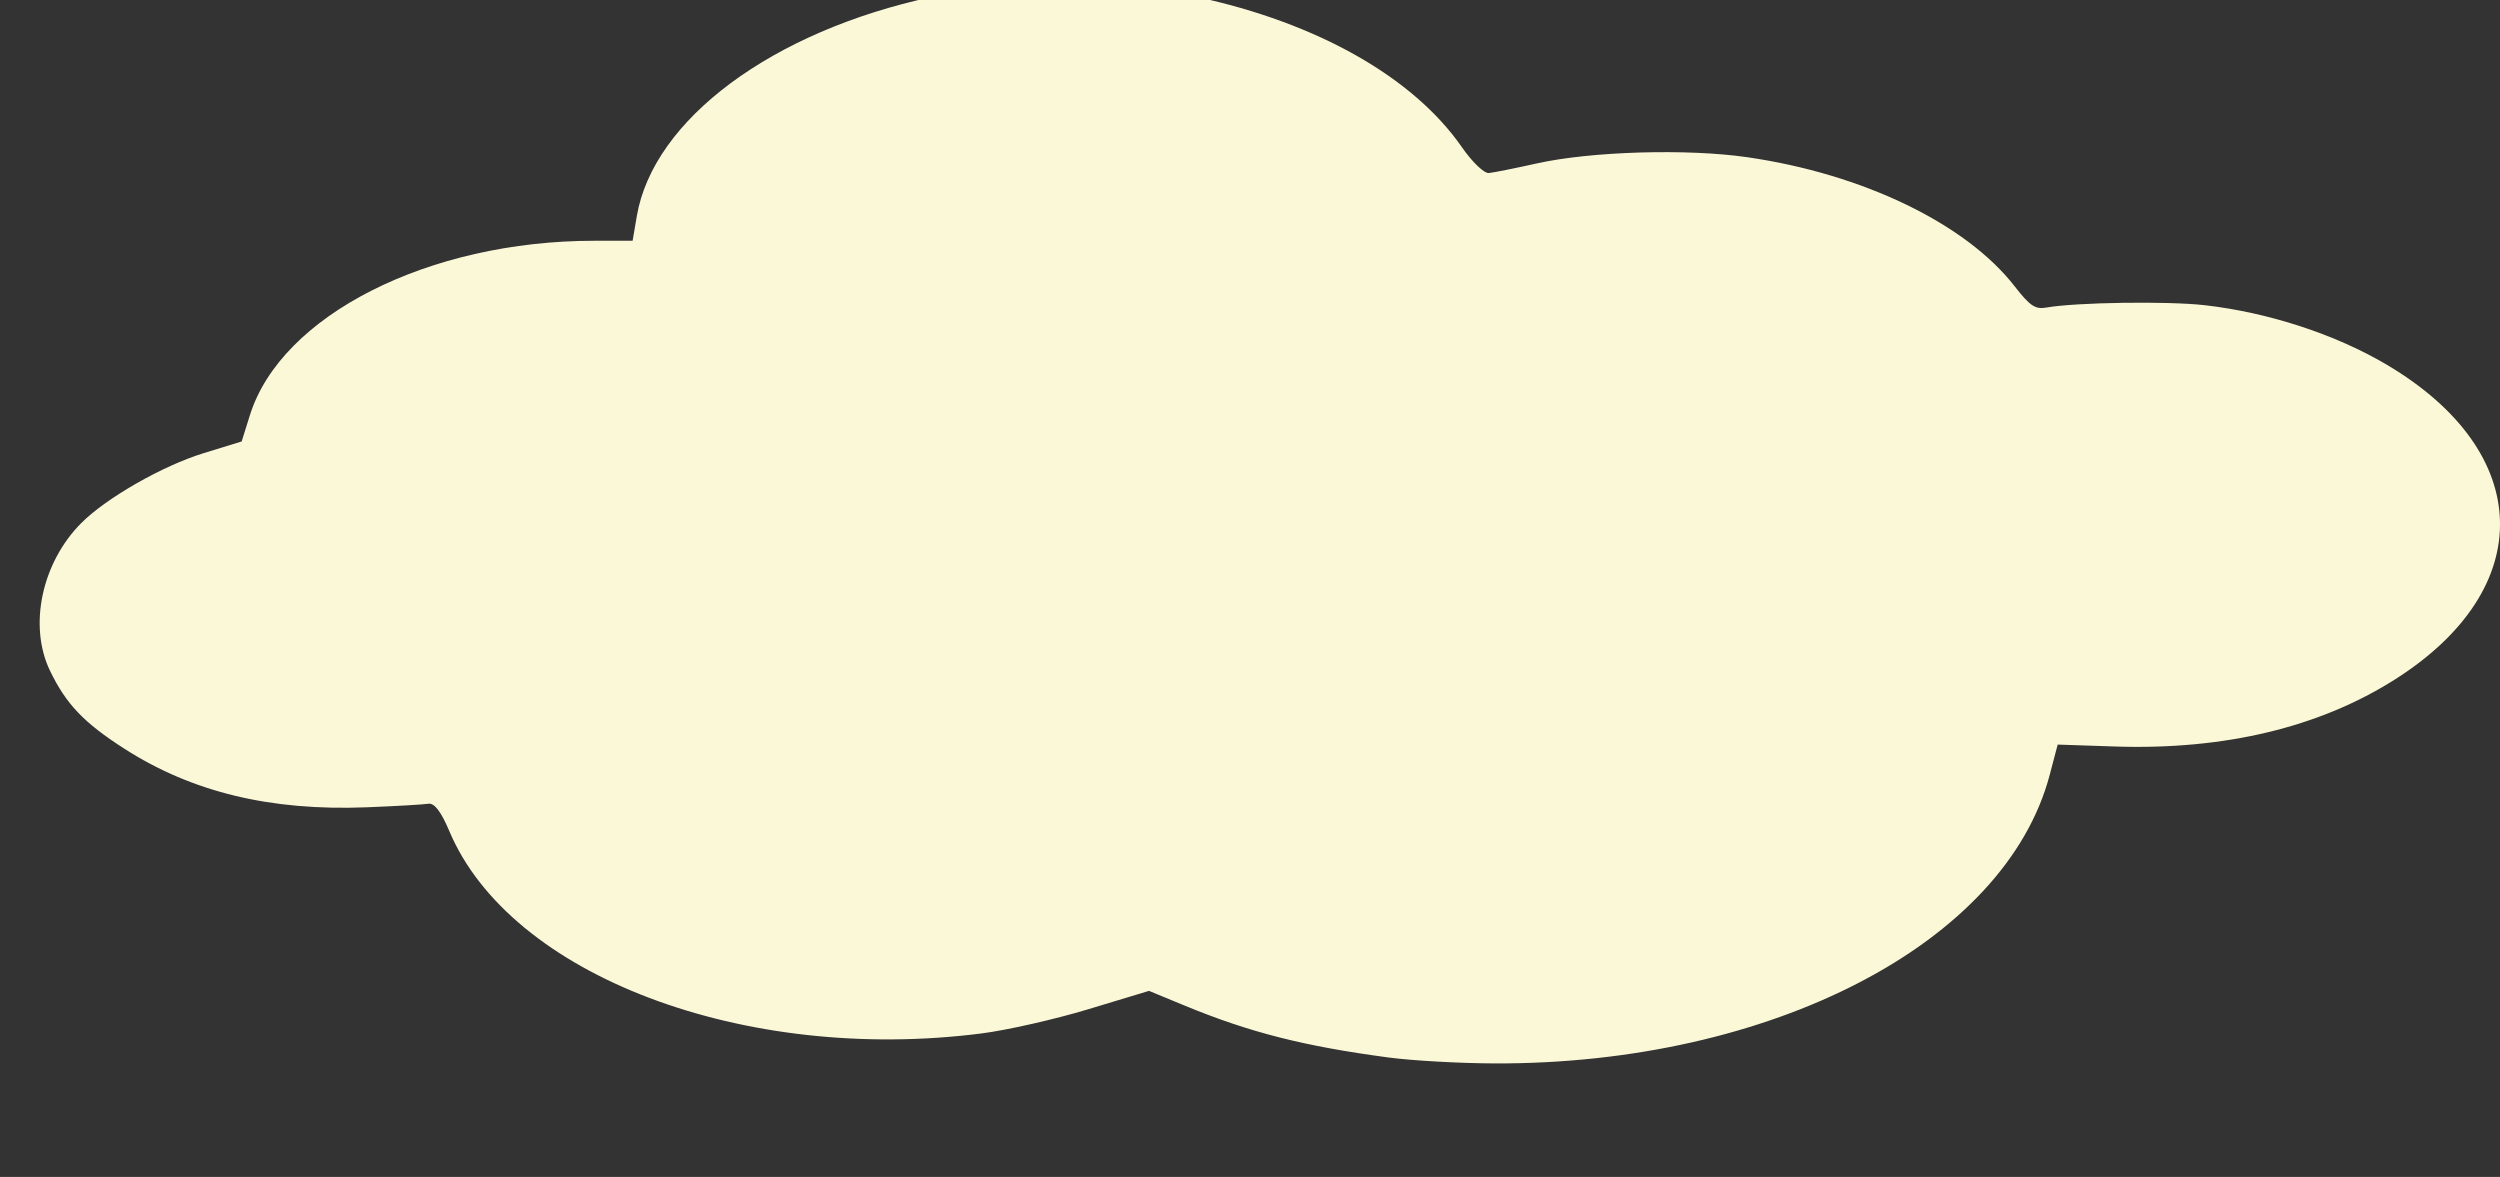 <svg width="616" height="290" viewBox="0 0 616 290" fill="none" xmlns="http://www.w3.org/2000/svg">
<rect x="0" y="0" width="616" height="290" fill="#333333" stroke="none"/>
<g clip-path="url(#clip0_17_125)">
<path d="M342.26 260.581C321.274 257.789 307.872 254.379 291.822 247.747L283.113 244.149L268.197 248.663C259.994 251.145 248.149 253.833 241.876 254.636C183.185 262.145 125.712 240.309 110.724 204.808C108.684 199.976 107.022 197.802 105.553 198.043C104.362 198.239 97.523 198.632 90.354 198.916C66.616 199.858 47.272 195.173 30.57 184.436C20.623 178.042 16.303 173.507 12.329 165.288C6.982 154.23 10.264 138.685 20.013 128.895C26.184 122.698 40.05 114.773 50.17 111.66L59.547 108.775L61.583 102.282C69.285 77.711 105.594 59.324 146.412 59.324H155.876L156.911 53.251C160.967 29.454 190.283 7.691 229.657 -0.756C238.655 -2.686 243.555 -3.028 262.243 -3.028C280.93 -3.028 285.83 -2.686 294.828 -0.756C324.575 5.625 348.256 19.035 360.209 36.267C362.77 39.959 365.687 42.751 366.864 42.636C368.017 42.523 373.359 41.453 378.736 40.256C392.045 37.294 415.663 36.595 430.439 38.725C458.984 42.84 484.403 55.1 496.403 70.537C500.16 75.372 501.487 76.266 504.19 75.785C511.464 74.491 534.125 74.157 543.293 75.207C559.015 77.009 575.49 82.401 588.12 89.878C624.494 111.41 625.385 145.014 590.177 167.375C571.522 179.224 548.094 184.838 521.078 183.935L507.011 183.465L505.055 190.899C494.161 232.306 436.427 262.301 368.146 262.027C359.633 261.993 347.986 261.342 342.262 260.58L342.26 260.581Z" fill="#FBF8D8"/>
</g>
<defs>
<clipPath id="clip0_17_125">
<rect width="616" height="321" fill="white" transform="translate(0 -31)"/>
</clipPath>
</defs>
</svg>
